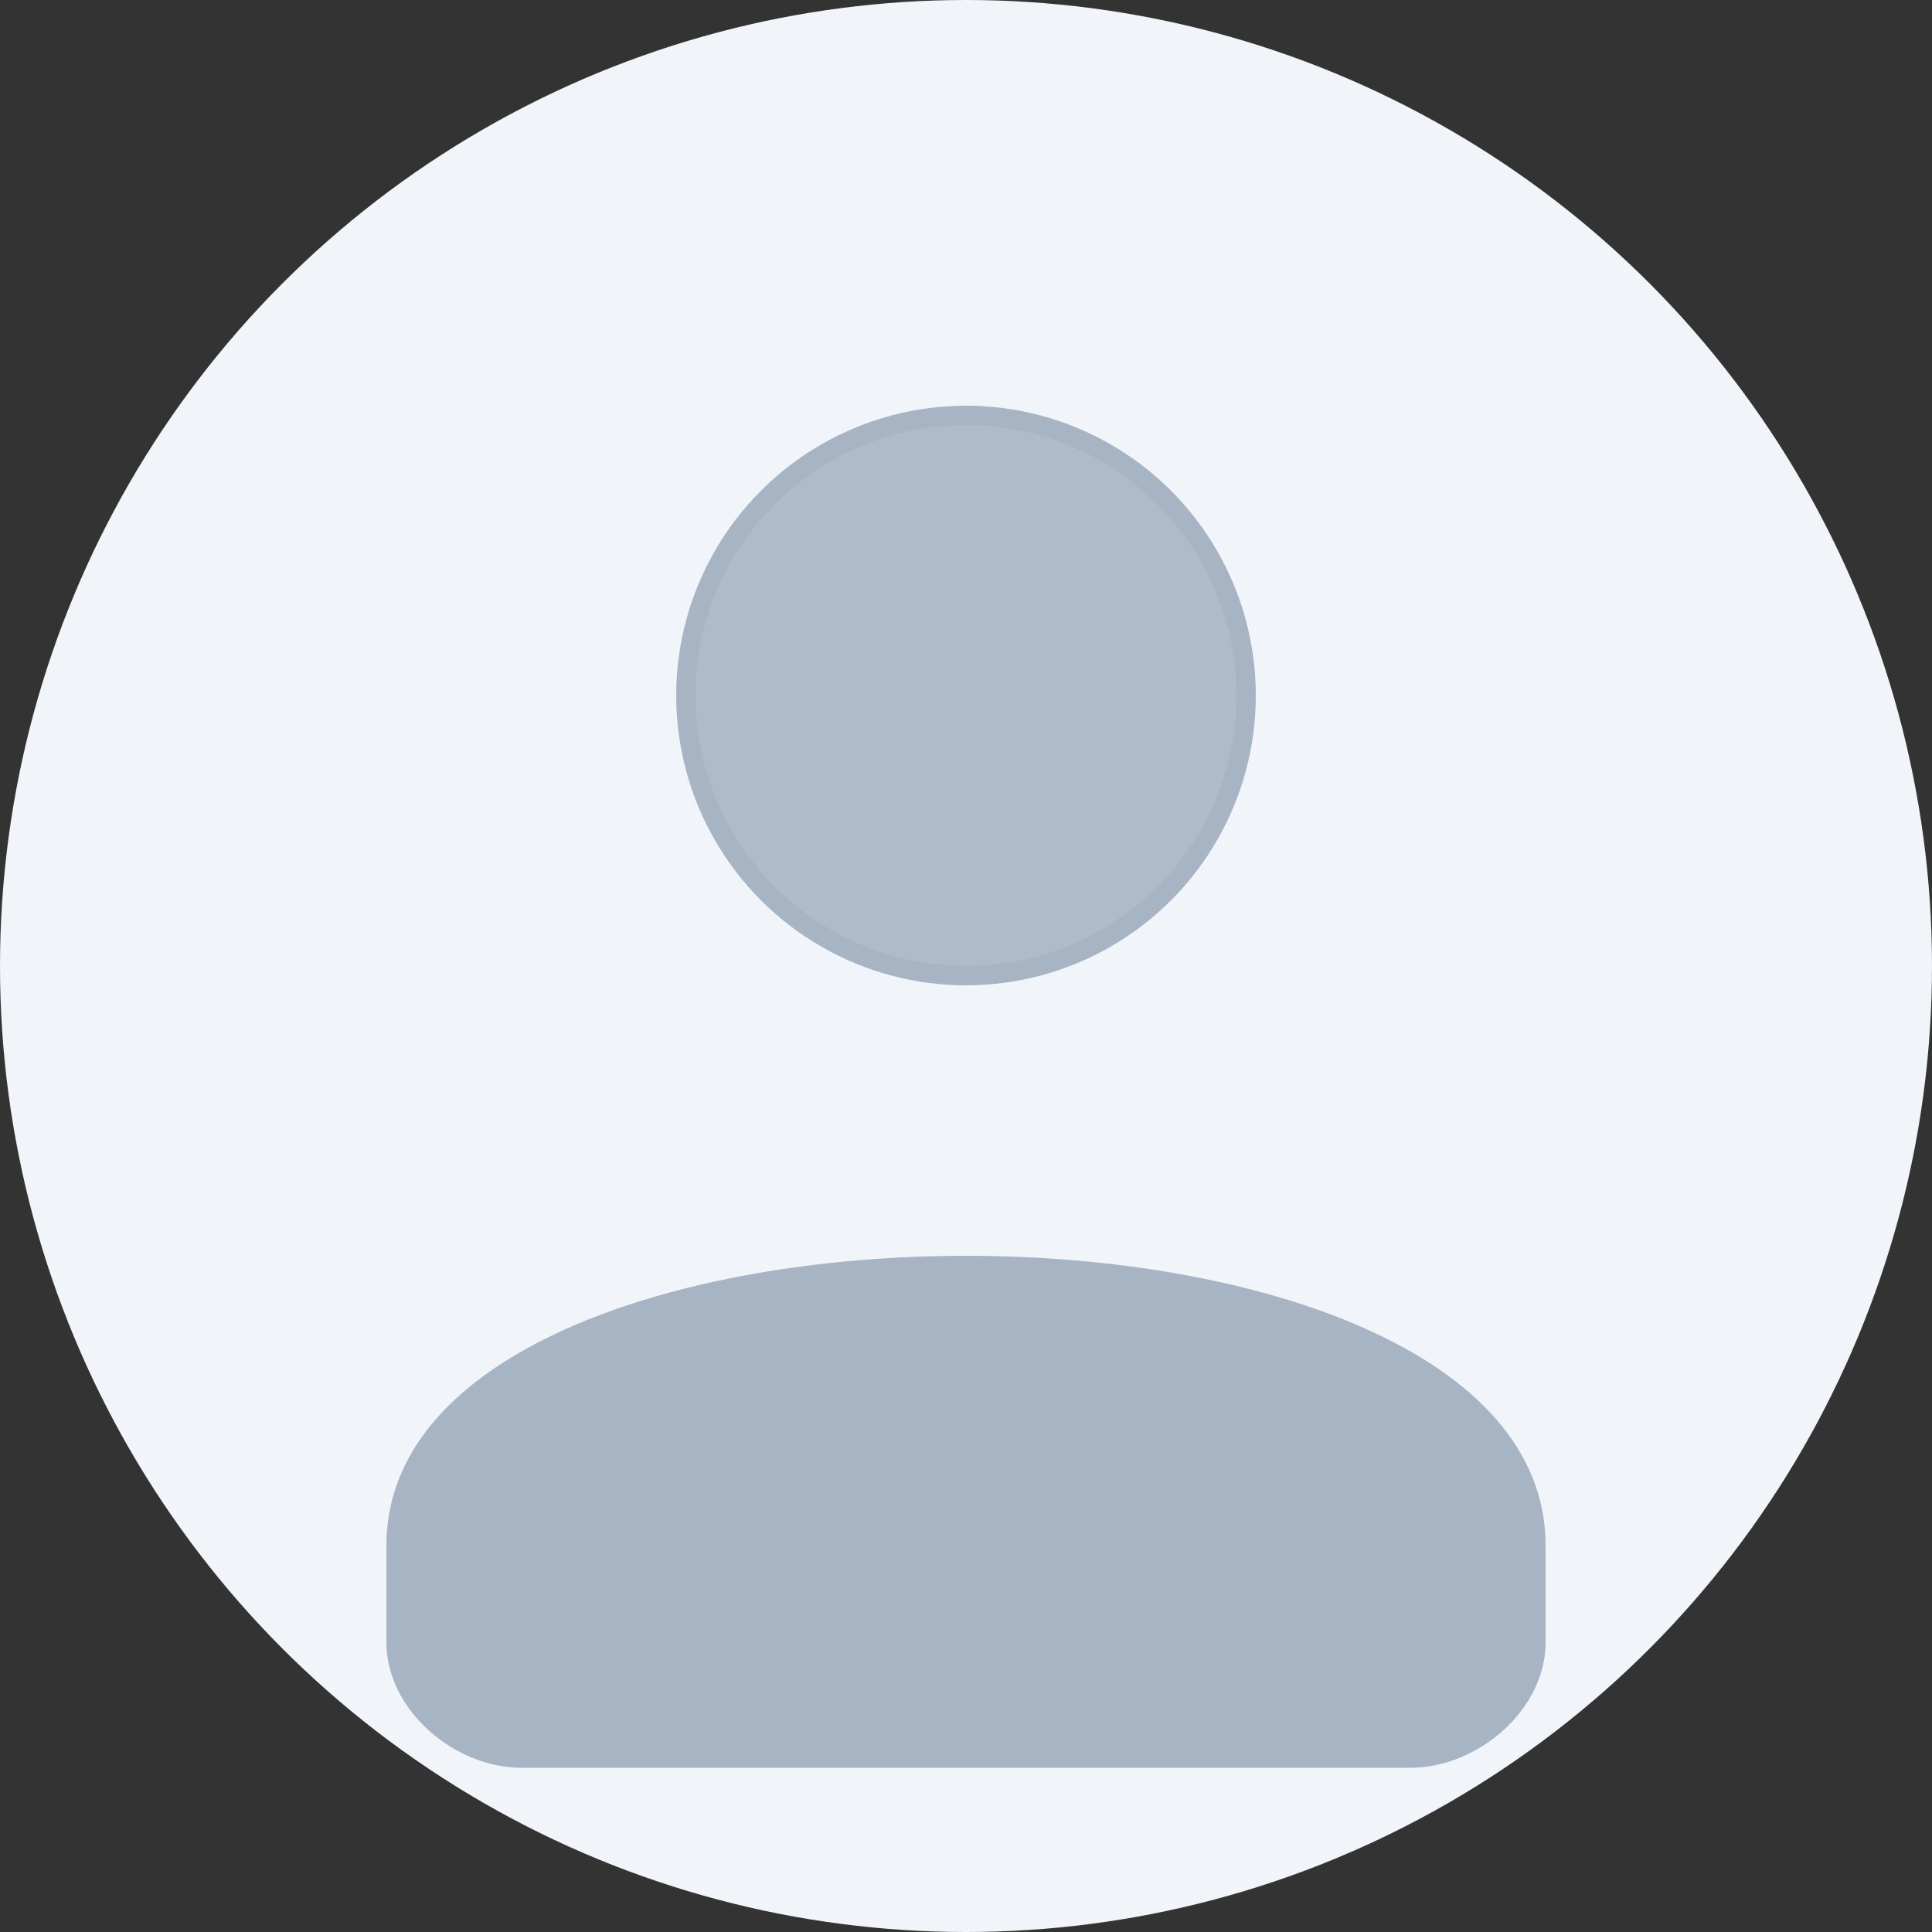 <svg xmlns="http://www.w3.org/2000/svg" viewBox="0 0 200 200">
    <rect x="0" y="0" width="200" height="200" fill="#333333" stroke="none"/>
    <!-- background circle -->
    <circle cx="100" cy="100" r="100" fill="#F1F4F8"/>
    <!-- head -->
    <circle cx="100" cy="72" r="30" fill="#A7B4C3"/>
    <!-- shoulders/torso -->
    <path d="M40 160 C40 120 160 120 160 160 L160 170 C160 177 153 183 146 183 L54 183 C47 183 40 177 40 170 Z" fill="#A7B4C3"/>
    <!-- subtle inner highlight -->
    <path d="M100 44 A28 28 0 0 1 128 72 A28 28 0 0 1 100 100 A28 28 0 0 1 72 72 A28 28 0 0 1 100 44 Z" fill="#C8D3DD" opacity="0.25"/>
</svg>

